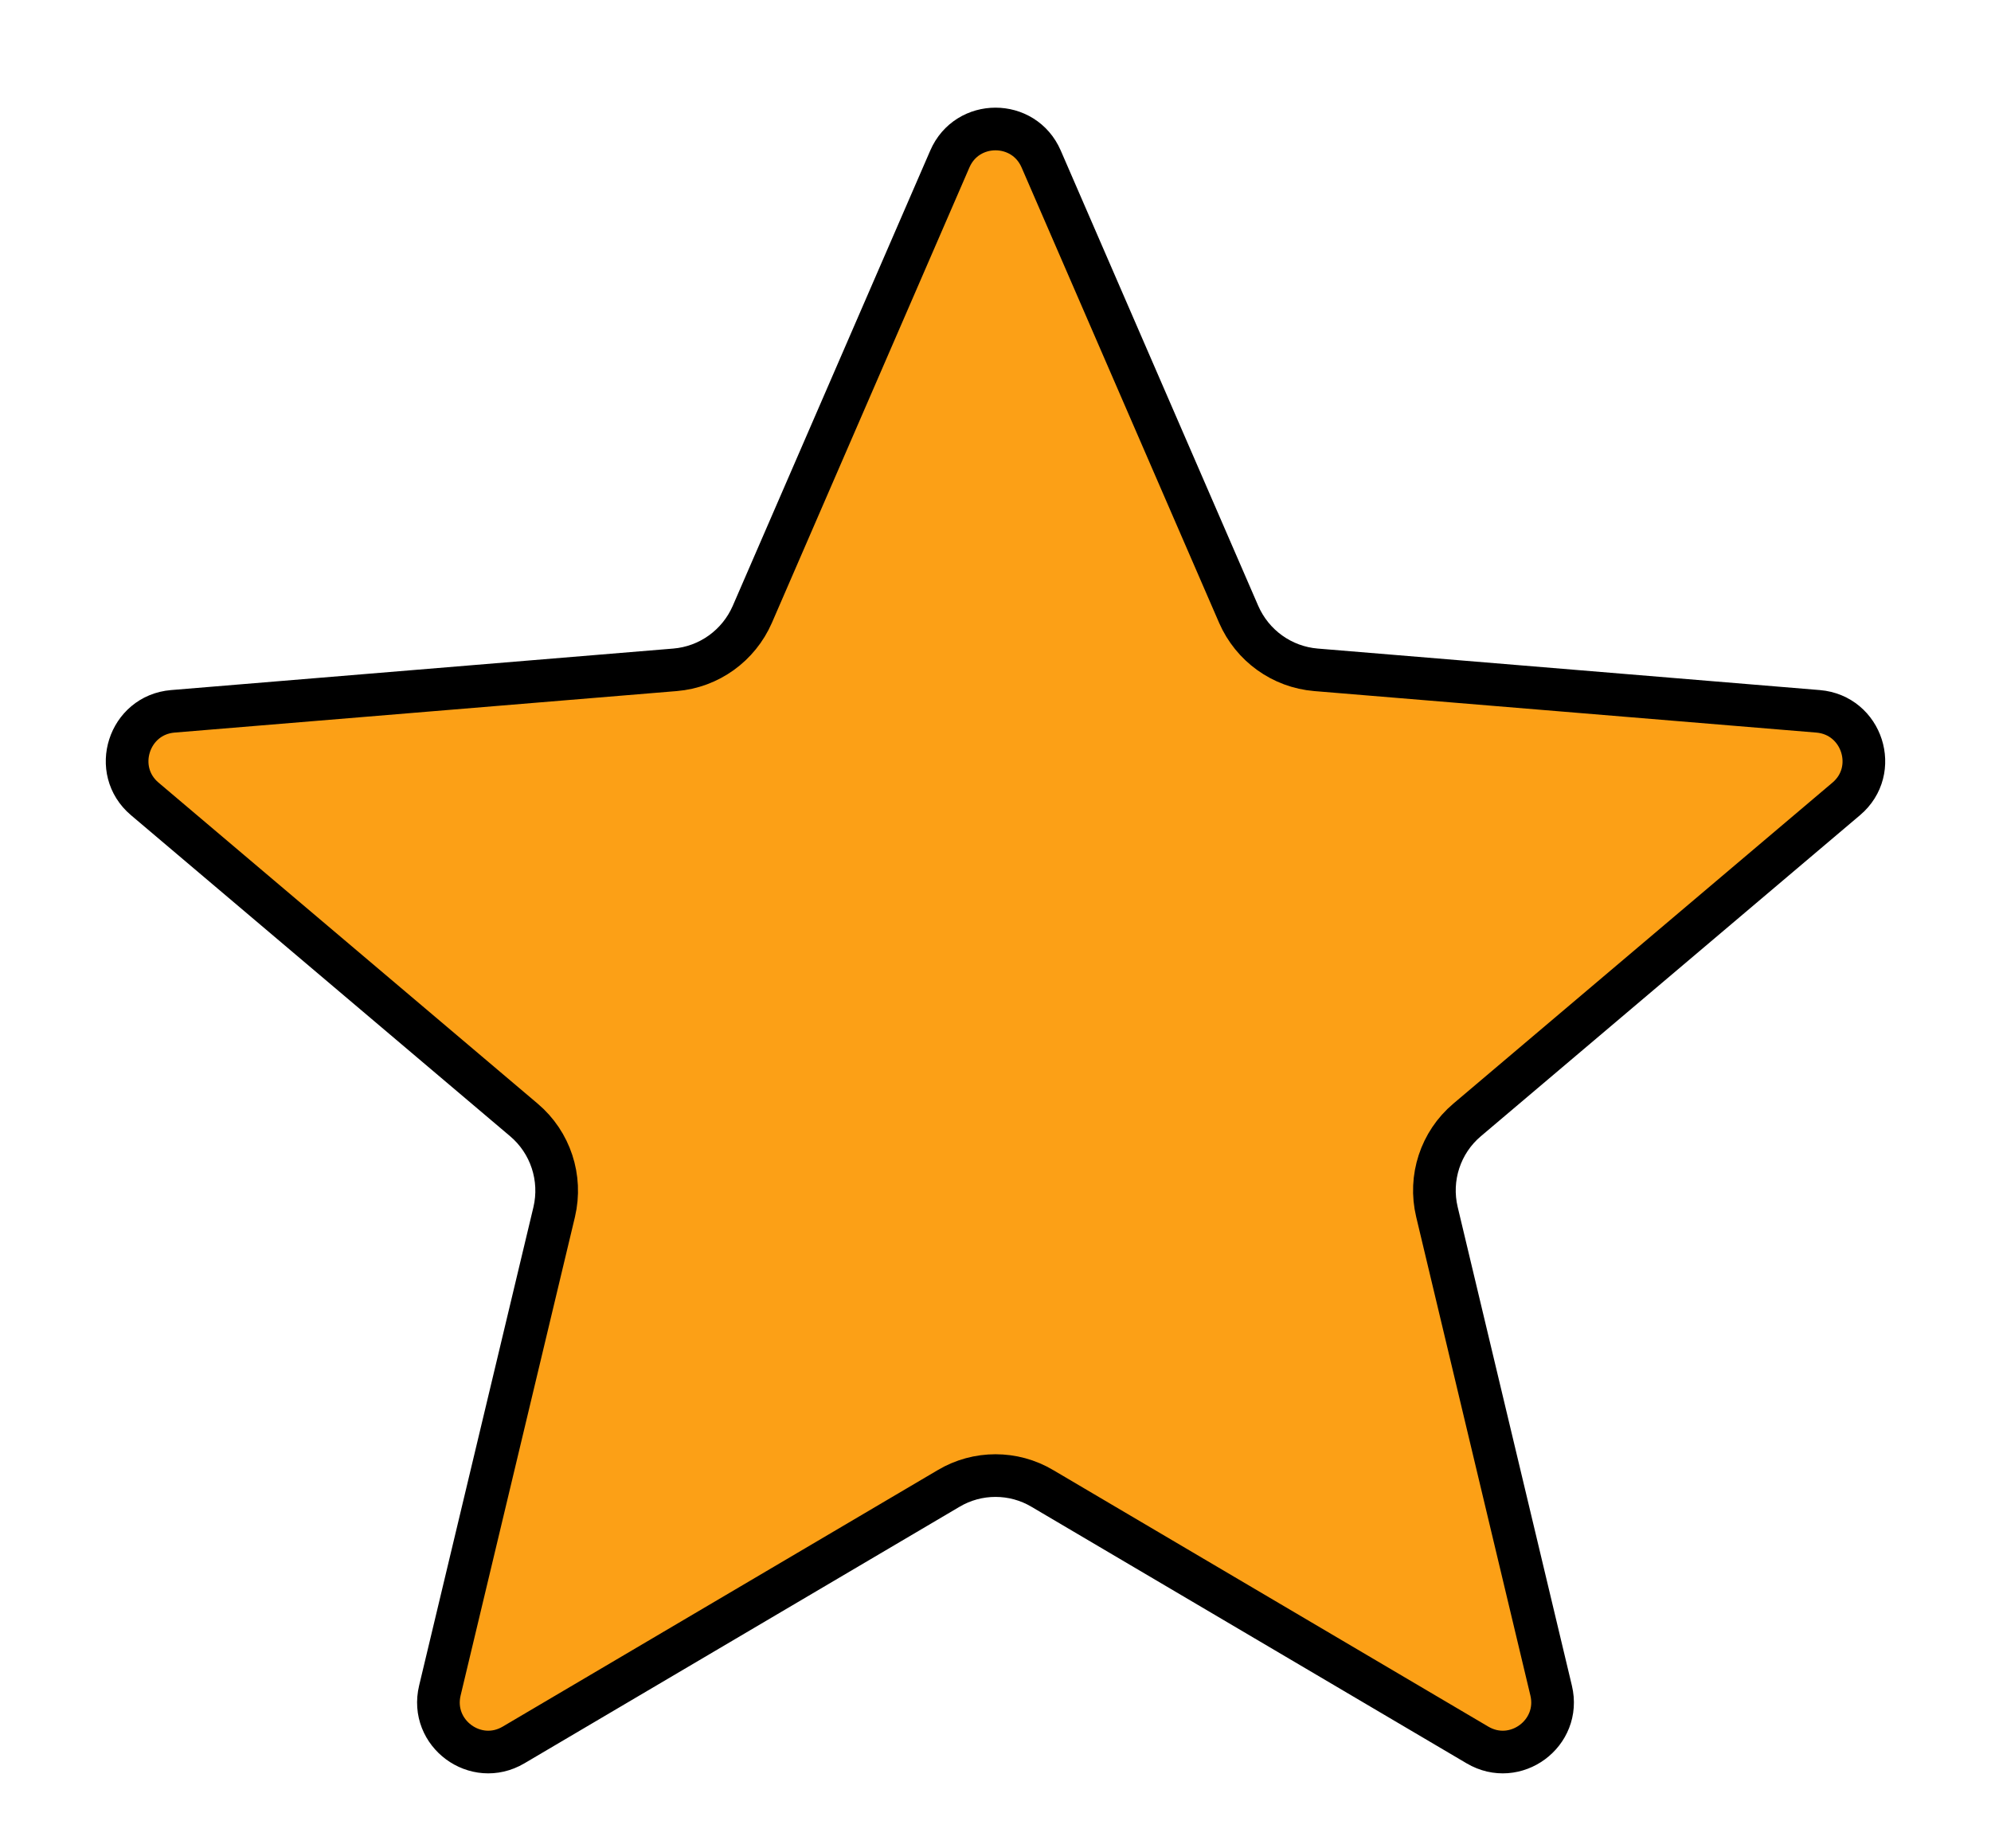 <svg width="14" height="13" viewBox="0 0 14 13" fill="none" xmlns="http://www.w3.org/2000/svg">
<path d="M7.33 10.469C7.127 10.348 6.873 10.348 6.67 10.469L3.611 12.273C3.345 12.43 3.021 12.191 3.093 11.89L3.897 8.524C3.953 8.285 3.871 8.035 3.684 7.877L1.018 5.619C0.78 5.418 0.905 5.029 1.215 5.003L4.747 4.711C4.986 4.691 5.194 4.541 5.29 4.321L6.679 1.118C6.801 0.837 7.199 0.837 7.321 1.118L8.71 4.321C8.806 4.541 9.014 4.691 9.253 4.711L12.784 5.003C13.095 5.029 13.22 5.418 12.982 5.619L10.316 7.877C10.129 8.035 10.047 8.285 10.104 8.524L10.907 11.89C10.979 12.191 10.655 12.43 10.389 12.273L7.33 10.469Z" fill="#FCA016" stroke="black" stroke-width="0.3"/>
</svg>
